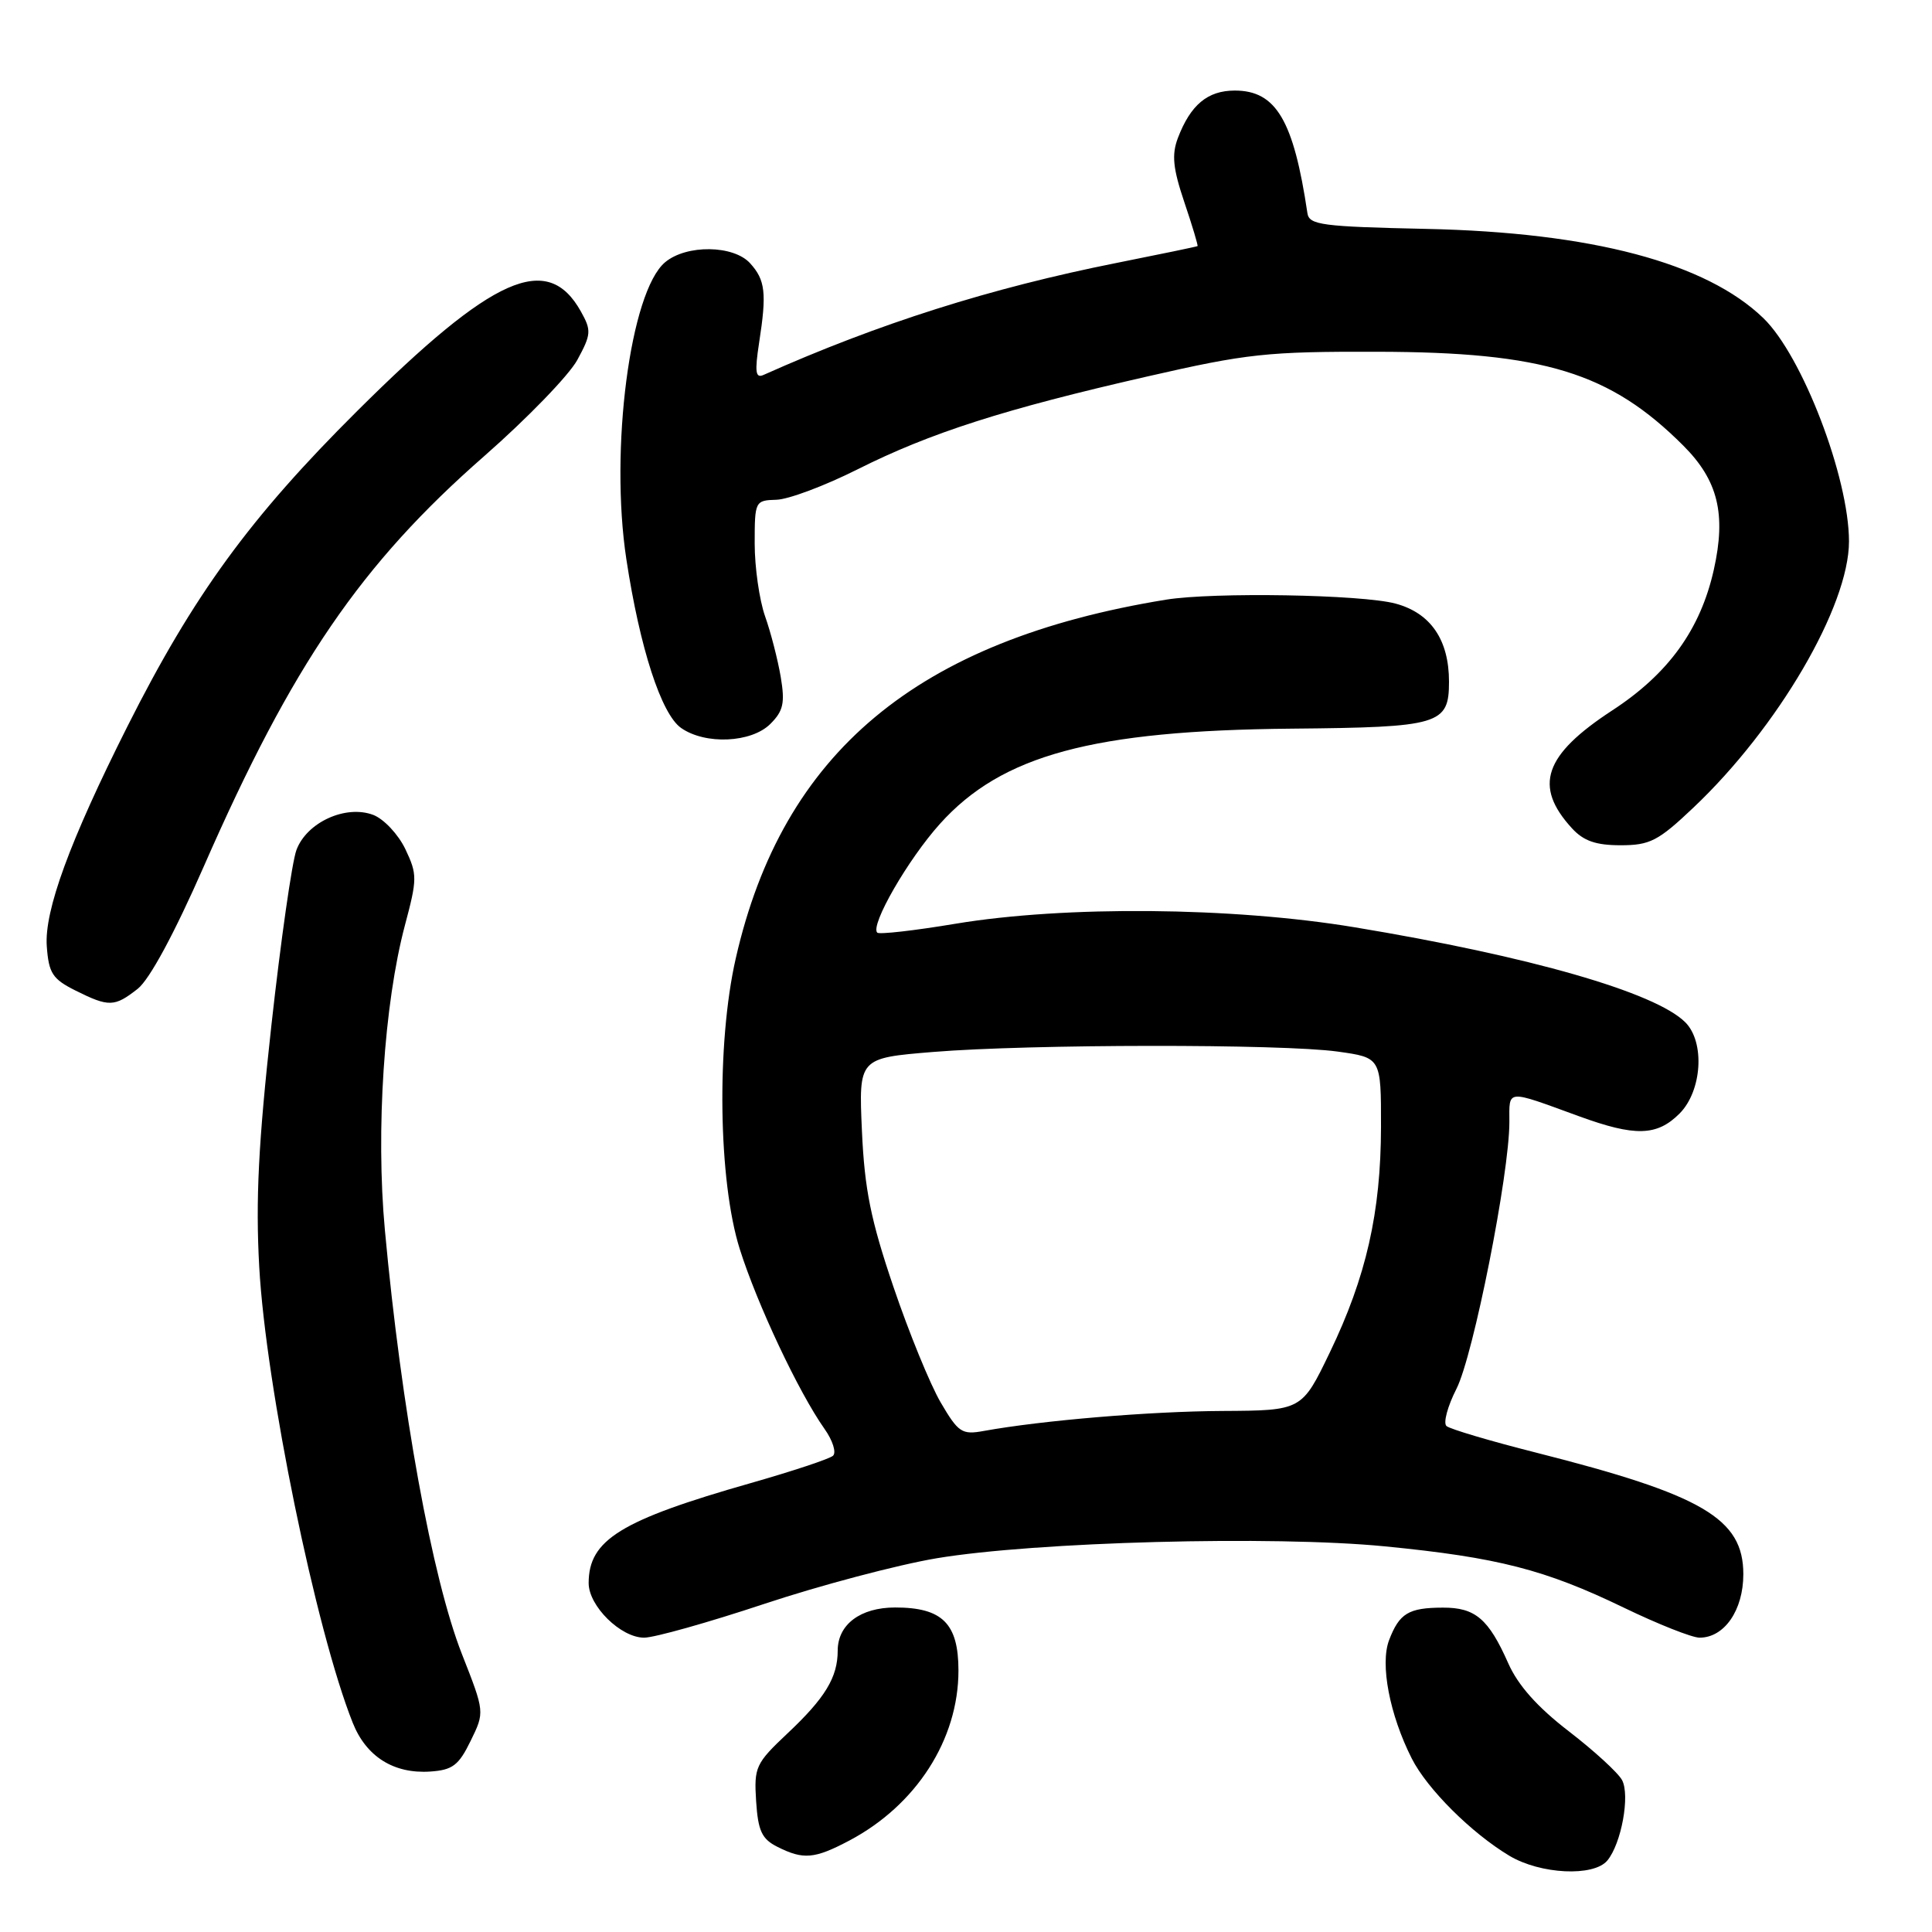 <?xml version="1.0" encoding="UTF-8" standalone="no"?>
<!DOCTYPE svg PUBLIC "-//W3C//DTD SVG 1.1//EN" "http://www.w3.org/Graphics/SVG/1.1/DTD/svg11.dtd" >
<svg xmlns="http://www.w3.org/2000/svg" xmlns:xlink="http://www.w3.org/1999/xlink" version="1.1" viewBox="0 0 256 256">
 <g >
 <path fill="currentColor"
d=" M 212.98 246.53 C 214.84 244.29 216.01 237.89 214.93 235.87 C 214.41 234.90 211.23 231.99 207.87 229.40 C 203.71 226.20 201.14 223.31 199.85 220.39 C 197.24 214.50 195.48 213.00 191.18 213.02 C 186.64 213.03 185.42 213.77 184.06 217.33 C 182.85 220.52 184.13 227.20 187.06 233.00 C 189.11 237.05 194.96 242.88 200.00 245.90 C 204.12 248.36 211.17 248.70 212.98 246.53 Z  M 112.51 243.90 C 121.40 239.21 127.00 230.50 127.00 221.36 C 127.00 215.12 124.87 213.00 118.61 213.00 C 114.00 213.00 111.00 215.26 111.00 218.72 C 111.00 222.25 109.34 224.99 104.34 229.69 C 100.13 233.66 99.90 234.15 100.19 238.67 C 100.45 242.61 100.94 243.67 103.00 244.71 C 106.45 246.45 107.92 246.32 112.51 243.90 Z  M 62.36 230.68 C 64.23 226.86 64.23 226.86 61.21 219.18 C 57.26 209.13 53.18 186.68 51.00 163.00 C 49.78 149.79 50.89 133.01 53.65 122.62 C 55.30 116.44 55.30 115.86 53.71 112.51 C 52.77 110.55 50.86 108.52 49.46 107.98 C 45.81 106.60 40.64 108.96 39.28 112.63 C 38.69 114.21 37.20 124.67 35.96 135.87 C 34.24 151.43 33.86 158.99 34.35 167.87 C 35.23 183.71 41.85 216.01 46.74 228.28 C 48.52 232.76 52.17 235.06 57.00 234.74 C 59.97 234.54 60.78 233.92 62.36 230.68 Z  M 101.25 212.53 C 108.65 210.07 118.93 207.35 124.10 206.48 C 137.22 204.29 168.71 203.45 183.50 204.90 C 198.48 206.37 204.73 207.98 215.16 213.02 C 219.69 215.21 224.21 217.00 225.20 217.00 C 228.49 217.00 231.00 213.36 231.00 208.59 C 231.00 201.22 225.63 198.07 203.50 192.47 C 197.45 190.94 192.13 189.36 191.67 188.96 C 191.21 188.56 191.81 186.34 192.99 184.02 C 195.22 179.65 200.00 155.56 200.00 148.68 C 200.00 144.30 199.44 144.34 209.23 147.91 C 216.66 150.62 219.55 150.55 222.55 147.55 C 225.53 144.56 225.94 138.08 223.31 135.46 C 219.36 131.50 202.69 126.71 179.50 122.87 C 163.29 120.18 141.12 119.99 126.61 122.40 C 121.17 123.31 116.50 123.84 116.24 123.58 C 115.28 122.61 120.31 113.87 124.55 109.16 C 132.74 100.05 144.79 96.79 171.16 96.55 C 190.79 96.37 192.00 96.01 192.00 90.33 C 192.00 84.78 189.57 81.23 184.92 79.98 C 180.44 78.77 160.80 78.44 154.50 79.46 C 121.54 84.82 103.69 99.71 97.49 127.00 C 94.92 138.29 95.18 156.50 98.02 165.50 C 100.33 172.82 105.83 184.49 109.25 189.33 C 110.35 190.88 110.85 192.49 110.37 192.90 C 109.89 193.32 105.00 194.94 99.50 196.51 C 82.24 201.43 78.00 204.04 78.00 209.77 C 78.00 212.81 82.26 217.00 85.35 217.00 C 86.70 217.00 93.85 214.99 101.25 212.53 Z  M 18.25 131.02 C 19.82 129.78 23.11 123.69 27.02 114.77 C 38.73 88.05 47.83 74.74 64.16 60.44 C 69.85 55.45 75.40 49.72 76.50 47.69 C 78.34 44.30 78.38 43.79 76.97 41.27 C 72.54 33.35 65.34 36.55 47.36 54.43 C 33.12 68.59 25.63 78.87 16.88 96.26 C 9.24 111.45 5.85 120.69 6.20 125.40 C 6.46 128.96 6.96 129.73 10.00 131.25 C 14.43 133.46 15.17 133.44 18.25 131.02 Z  M 224.38 107.02 C 235.59 96.42 245.00 80.32 245.00 71.74 C 245.00 63.28 238.82 47.15 233.66 42.16 C 226.07 34.82 210.91 30.80 189.00 30.33 C 175.16 30.03 173.47 29.81 173.24 28.25 C 171.41 15.93 169.08 12.00 163.62 12.00 C 160.01 12.00 157.75 13.89 156.07 18.30 C 155.24 20.51 155.42 22.31 156.93 26.79 C 157.99 29.92 158.77 32.54 158.68 32.61 C 158.58 32.68 153.77 33.68 148.00 34.83 C 131.27 38.16 116.42 42.87 101.17 49.68 C 100.11 50.16 99.99 49.29 100.59 45.39 C 101.61 38.82 101.41 37.11 99.40 34.89 C 97.20 32.46 90.96 32.38 88.13 34.75 C 83.50 38.63 80.77 59.57 83.00 74.13 C 84.79 85.90 87.63 94.63 90.25 96.46 C 93.46 98.71 99.57 98.43 102.08 95.92 C 103.80 94.20 104.03 93.15 103.45 89.69 C 103.06 87.40 102.13 83.78 101.37 81.64 C 100.62 79.50 100.00 75.17 100.00 72.03 C 100.00 66.41 100.05 66.30 102.88 66.22 C 104.47 66.18 109.31 64.36 113.63 62.19 C 123.25 57.36 133.03 54.22 152.00 49.89 C 165.24 46.86 167.89 46.57 182.50 46.61 C 204.56 46.65 213.35 49.35 223.05 59.05 C 227.65 63.65 228.74 68.11 227.09 75.49 C 225.32 83.40 221.08 89.28 213.62 94.14 C 204.58 100.05 203.17 104.16 208.29 109.75 C 209.83 111.43 211.46 112.00 214.73 112.00 C 218.62 112.00 219.72 111.44 224.38 107.02 Z  M 124.65 185.84 C 123.25 183.45 120.43 176.55 118.38 170.50 C 115.38 161.66 114.56 157.60 114.21 149.85 C 113.78 140.20 113.78 140.20 123.64 139.39 C 136.46 138.34 169.88 138.31 177.25 139.34 C 183.00 140.14 183.00 140.14 182.99 149.32 C 182.97 160.66 181.03 169.19 176.21 179.20 C 172.50 186.90 172.50 186.90 162.00 186.96 C 152.35 187.01 138.08 188.21 130.35 189.61 C 127.46 190.14 126.98 189.82 124.65 185.84 Z "/>
</g>
</svg>
